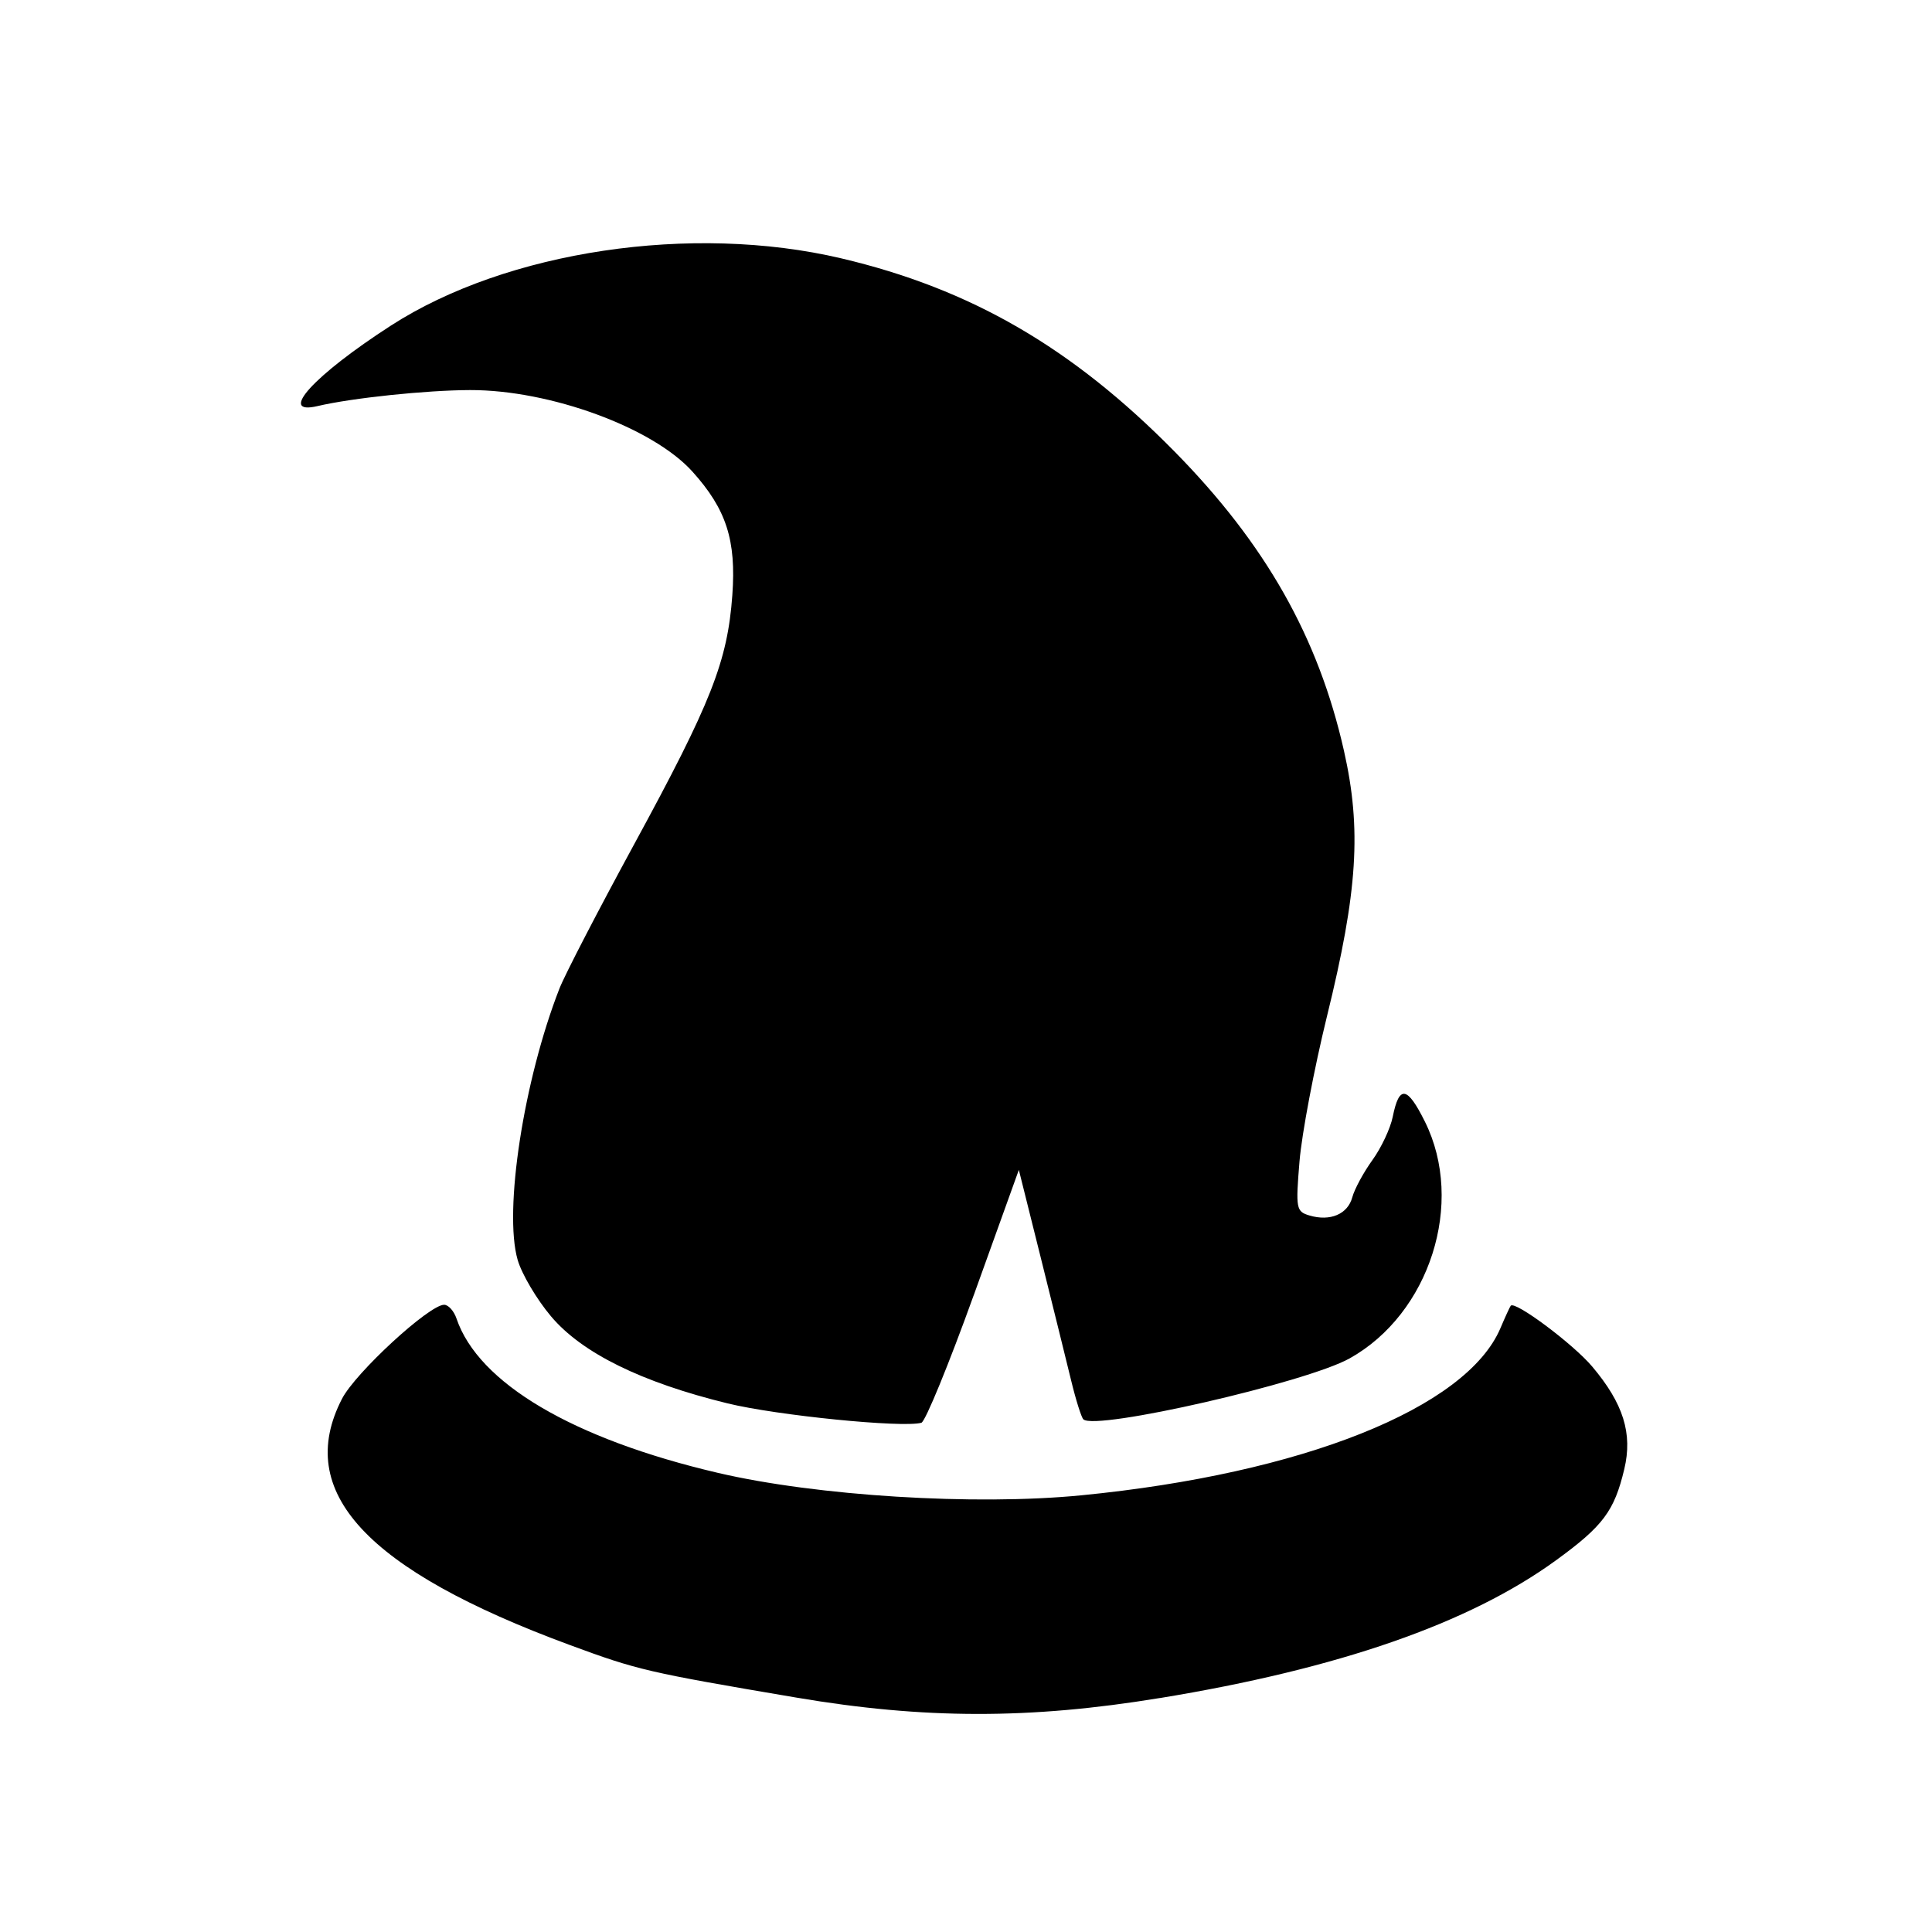 <?xml version="1.0" encoding="UTF-8" standalone="no"?>
<!-- Created with Inkscape (http://www.inkscape.org/) -->

<svg
   width="40mm"
   height="40mm"
   viewBox="0 0 40 40"
   version="1.1"
   id="svg5"
   xml:space="preserve"
   inkscape:export-filename="bitmap.svg"
   inkscape:export-xdpi="96"
   inkscape:export-ydpi="96"
   inkscape:version="1.2.2 (b0a8486541, 2022-12-01)"
   sodipodi:docname="icon.svg"
   xmlns:inkscape="http://www.inkscape.org/namespaces/inkscape"
   xmlns:sodipodi="http://sodipodi.sourceforge.net/DTD/sodipodi-0.dtd"
   xmlns="http://www.w3.org/2000/svg"
   xmlns:svg="http://www.w3.org/2000/svg"><sodipodi:namedview
     id="namedview7"
     pagecolor="#ffffff"
     bordercolor="#000000"
     borderopacity="0.25"
     inkscape:showpageshadow="2"
     inkscape:pageopacity="0.0"
     inkscape:pagecheckerboard="0"
     inkscape:deskcolor="#d1d1d1"
     inkscape:document-units="mm"
     showgrid="false"
     inkscape:zoom="3.8752124"
     inkscape:cx="58.577435"
     inkscape:cy="74.318508"
     inkscape:window-width="1920"
     inkscape:window-height="1053"
     inkscape:window-x="0"
     inkscape:window-y="0"
     inkscape:window-maximized="1"
     inkscape:current-layer="layer1" /><defs
     id="defs2" /><g
     inkscape:label="Layer 1"
     inkscape:groupmode="layer"
     id="layer1"><path
       style="fill:#000000;stroke-width:0.131"
       d="m 24.012,35.157 c 3.704,-0.607 6.408,-1.548 8.201,-2.851 0.977,-0.71 1.209,-1.02 1.416,-1.889 0.176,-0.738 -0.019,-1.36 -0.665,-2.125 -0.396,-0.469 -1.6,-1.367 -1.686,-1.258 -0.019,0.024 -0.115,0.233 -0.213,0.464 -0.704,1.656 -4.104,3.013 -8.679,3.461 -2.206,0.216 -5.474,0.014 -7.523,-0.465 C 11.86,29.791 9.904,28.636 9.451,27.298 9.398,27.142 9.283,27.014 9.195,27.014 c -0.31,0.001 -1.834,1.404 -2.114,1.946 -0.995,1.927 0.499,3.542 4.716,5.098 1.412,0.521 1.602,0.565 4.692,1.089 2.641,0.448 4.833,0.451 7.523,0.009 z m -3.853,-8.337 0.935,-2.599 0.452,1.81 c 0.248,0.995 0.532,2.142 0.63,2.547 0.098,0.406 0.213,0.769 0.254,0.808 0.254,0.238 4.613,-0.76 5.513,-1.262 1.661,-0.927 2.392,-3.223 1.559,-4.9 -0.367,-0.739 -0.534,-0.765 -0.667,-0.101 -0.048,0.238 -0.237,0.641 -0.42,0.894 -0.183,0.254 -0.371,0.6 -0.417,0.771 -0.094,0.35 -0.458,0.505 -0.888,0.377 -0.275,-0.082 -0.286,-0.141 -0.205,-1.121 0.047,-0.569 0.303,-1.921 0.569,-3.005 C 28.11,18.453 28.192,17.168 27.825,15.543 27.295,13.194 26.203,11.265 24.322,9.353 22.202,7.199 20.098,5.979 17.414,5.348 14.324,4.621 10.493,5.193 8.095,6.74 6.497,7.771 5.737,8.605 6.576,8.407 7.291,8.239 8.82,8.079 9.732,8.076 c 1.654,-0.004 3.782,0.776 4.603,1.687 0.703,0.78 0.91,1.421 0.827,2.56 -0.1,1.372 -0.437,2.225 -2.032,5.156 -0.742,1.363 -1.438,2.707 -1.547,2.987 -0.74,1.894 -1.158,4.602 -0.866,5.617 0.084,0.293 0.395,0.819 0.691,1.17 0.639,0.759 1.873,1.367 3.658,1.803 1.02,0.249 3.616,0.509 4.01,0.401 0.081,-0.022 0.568,-1.21 1.083,-2.639 z"
       id="path5365"
       sodipodi:nodetypes="csssscscscsssccccsssssssssssssssscsssssssssc" /></g><g
     inkscape:groupmode="layer"
     id="layer2"
     inkscape:label="foreground" /></svg>
